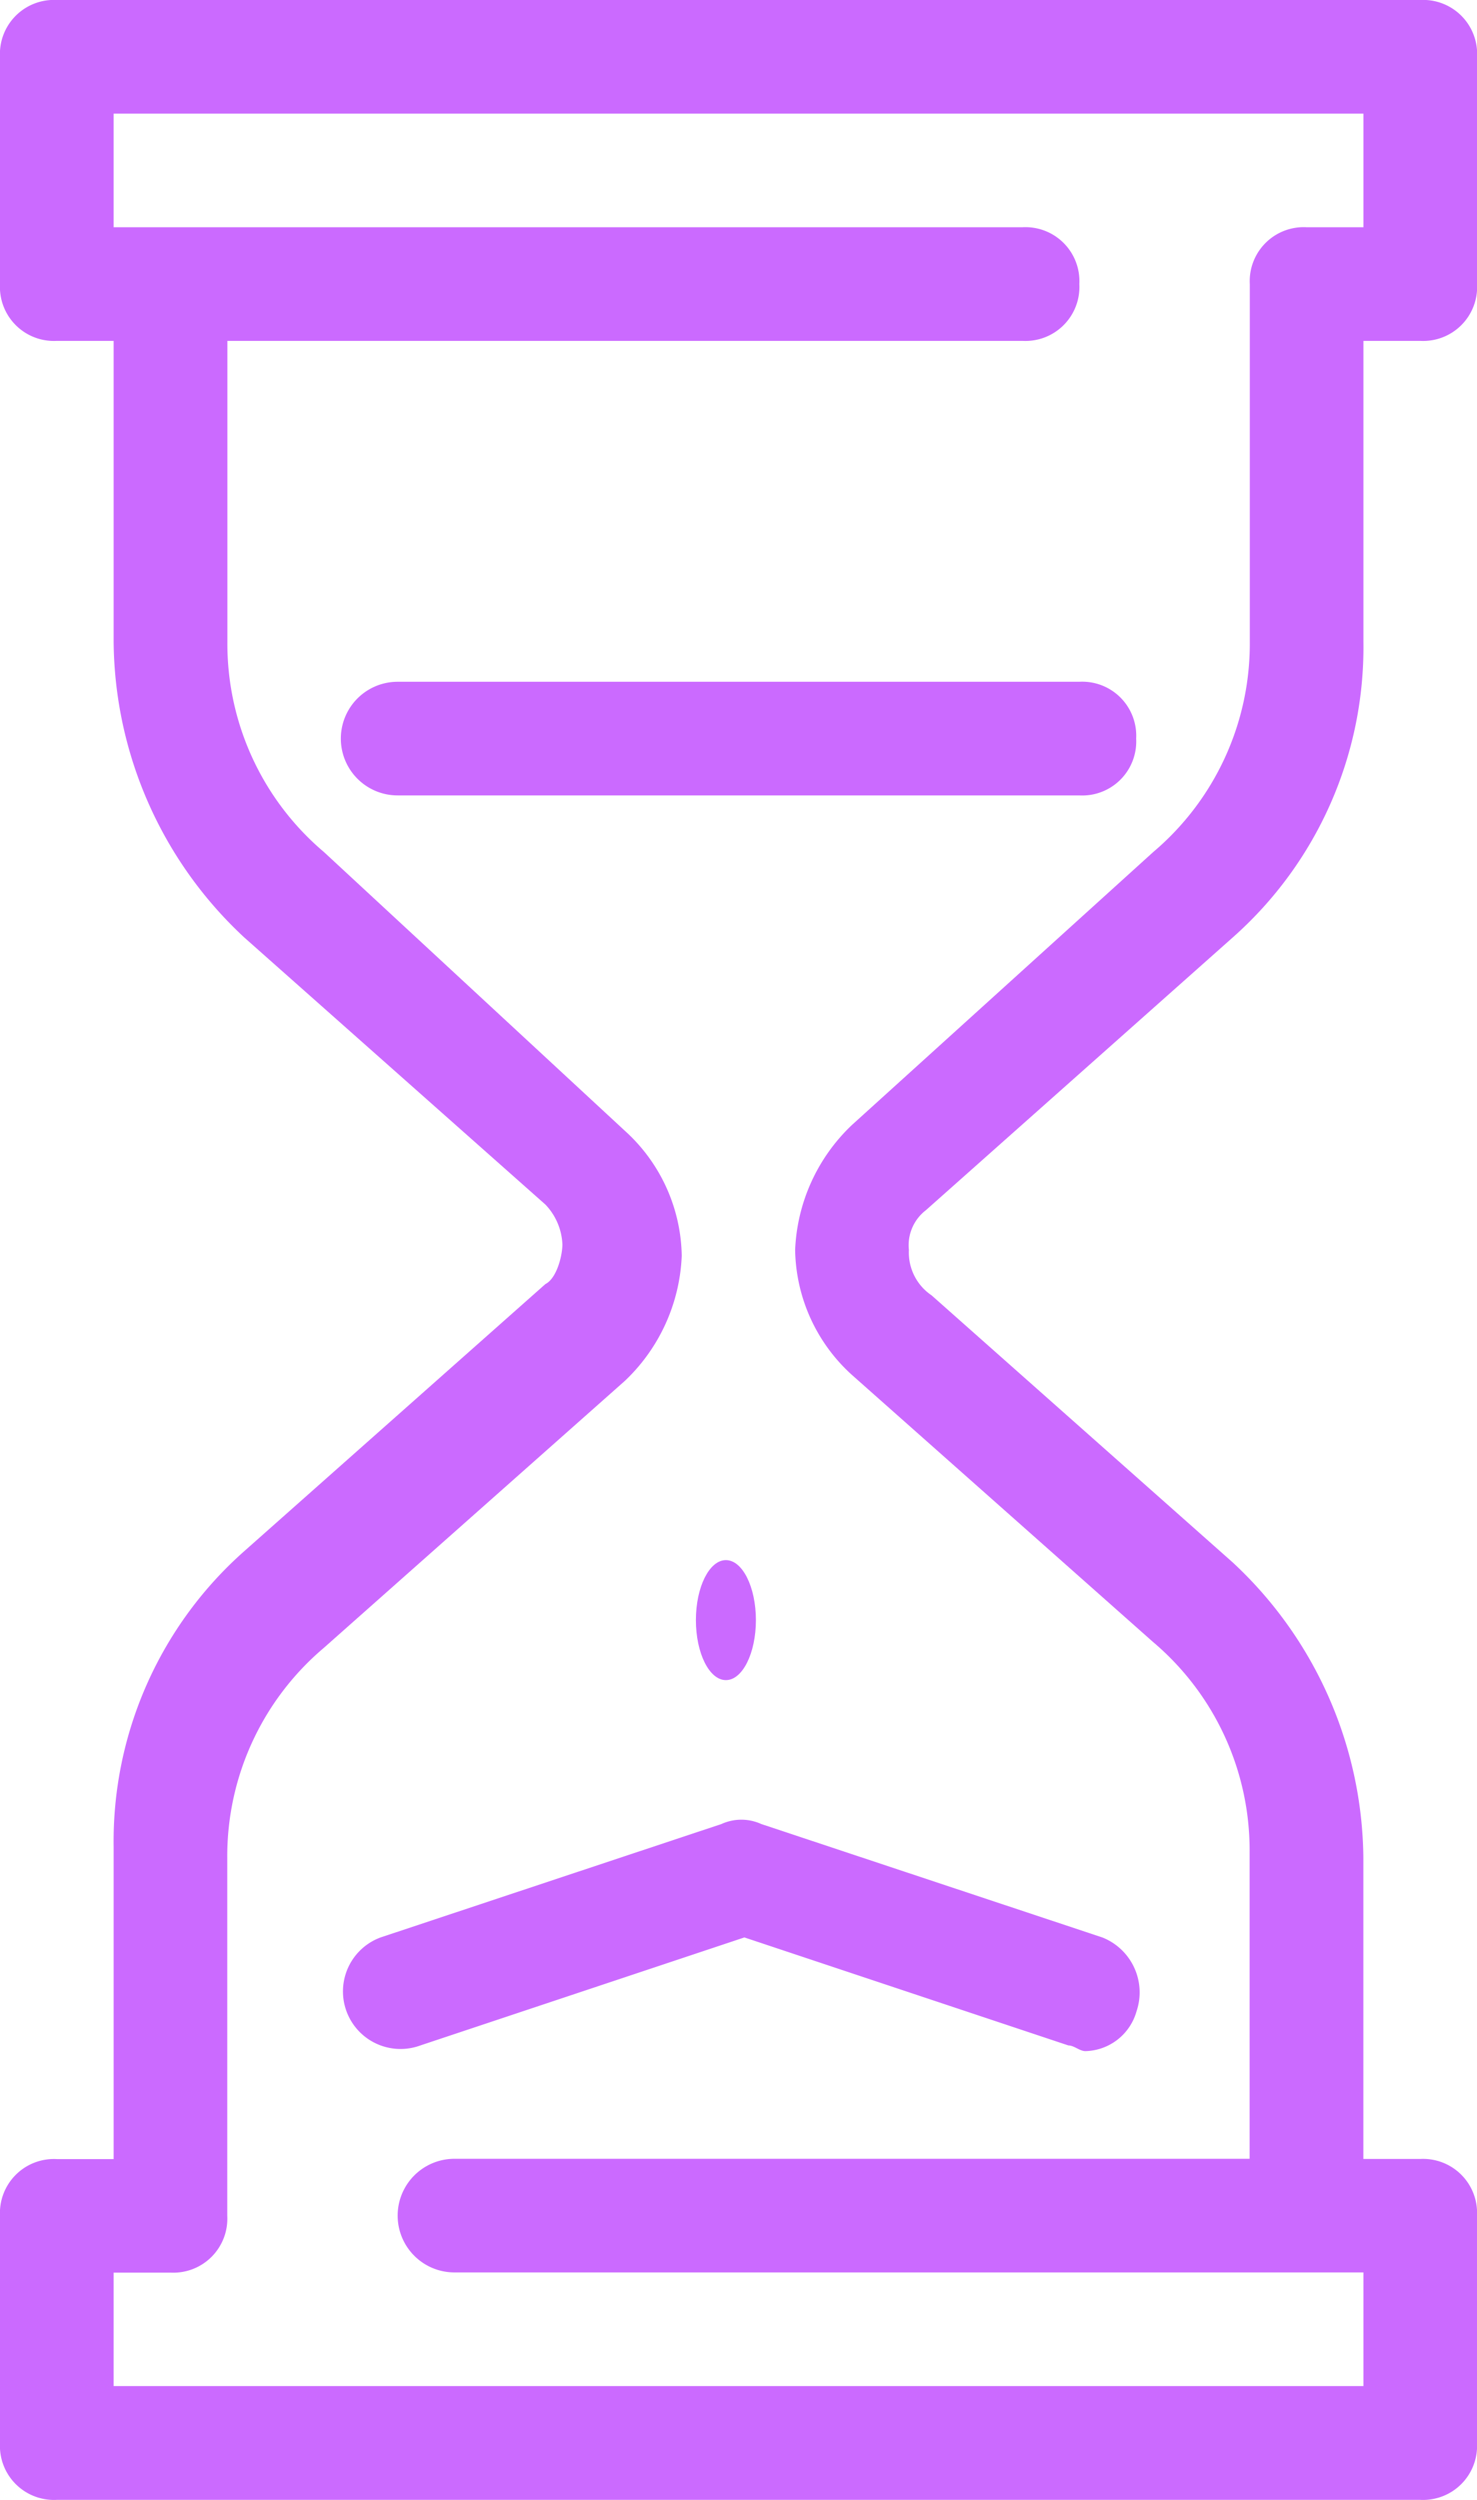 <svg xmlns="http://www.w3.org/2000/svg" width="24.618" height="41.662" viewBox="0 0 24.618 41.662"><defs><style>.a{fill:#cb6aff;}</style></defs><ellipse class="a" cx="0.5" cy="1" rx="0.5" ry="1" transform="translate(11.599 26)"/><path class="a" d="M29.547,15.623A6.459,6.459,0,0,0,31.725,10.7V5.681h.947a.9.9,0,0,0,.947-.947V.947A.9.9,0,0,0,32.671,0H9.947A.9.9,0,0,0,9,.947V4.734a.9.9,0,0,0,.947.947h.947V10.7a6.8,6.8,0,0,0,2.178,4.924l5.018,4.45a1.023,1.023,0,0,1,.284.663c0,.189-.095.568-.284.663l-5.018,4.45a6.459,6.459,0,0,0-2.178,4.924v5.208H9.947A.9.9,0,0,0,9,36.927v3.787a.9.9,0,0,0,.947.947H32.671a.9.9,0,0,0,.947-.947V36.927a.9.9,0,0,0-.947-.947h-.947V30.962a6.8,6.8,0,0,0-2.178-4.924l-5.018-4.45a.861.861,0,0,1-.379-.757.737.737,0,0,1,.284-.663ZM23.2,22.914l5.018,4.45a4.545,4.545,0,0,1,1.61,3.5v5.113H16.575a.947.947,0,1,0,0,1.894h15.15v1.894H10.894V37.874h.947a.9.9,0,0,0,.947-.947V30.962a4.545,4.545,0,0,1,1.61-3.5l5.018-4.45a3.041,3.041,0,0,0,.947-2.083,2.868,2.868,0,0,0-.947-2.083L14.4,14.2a4.545,4.545,0,0,1-1.61-3.5V5.681H26.043a.9.9,0,0,0,.947-.947.9.9,0,0,0-.947-.947H10.894V1.894H31.725V3.787h-.947a.9.9,0,0,0-.947.947V10.7a4.545,4.545,0,0,1-1.61,3.5L23.2,18.748a3.041,3.041,0,0,0-.947,2.083A2.868,2.868,0,0,0,23.2,22.914Z" transform="translate(-9)"/><path class="a" d="M28.256,12.947A.9.9,0,0,0,27.309,12H15.947a.947.947,0,0,0,0,1.894H27.309A.9.9,0,0,0,28.256,12.947Z" transform="translate(-9.319 -0.638)"/><path class="a" d="M21.346,32.1,15.665,33.99a.959.959,0,1,0,.663,1.8l5.4-1.8,5.4,1.8c.095,0,.189.095.284.095a.909.909,0,0,0,.852-.663.985.985,0,0,0-.568-1.231L22.009,32.1A.8.8,0,0,0,21.346,32.1Z" transform="translate(-9.321 -1.702)"/></svg>